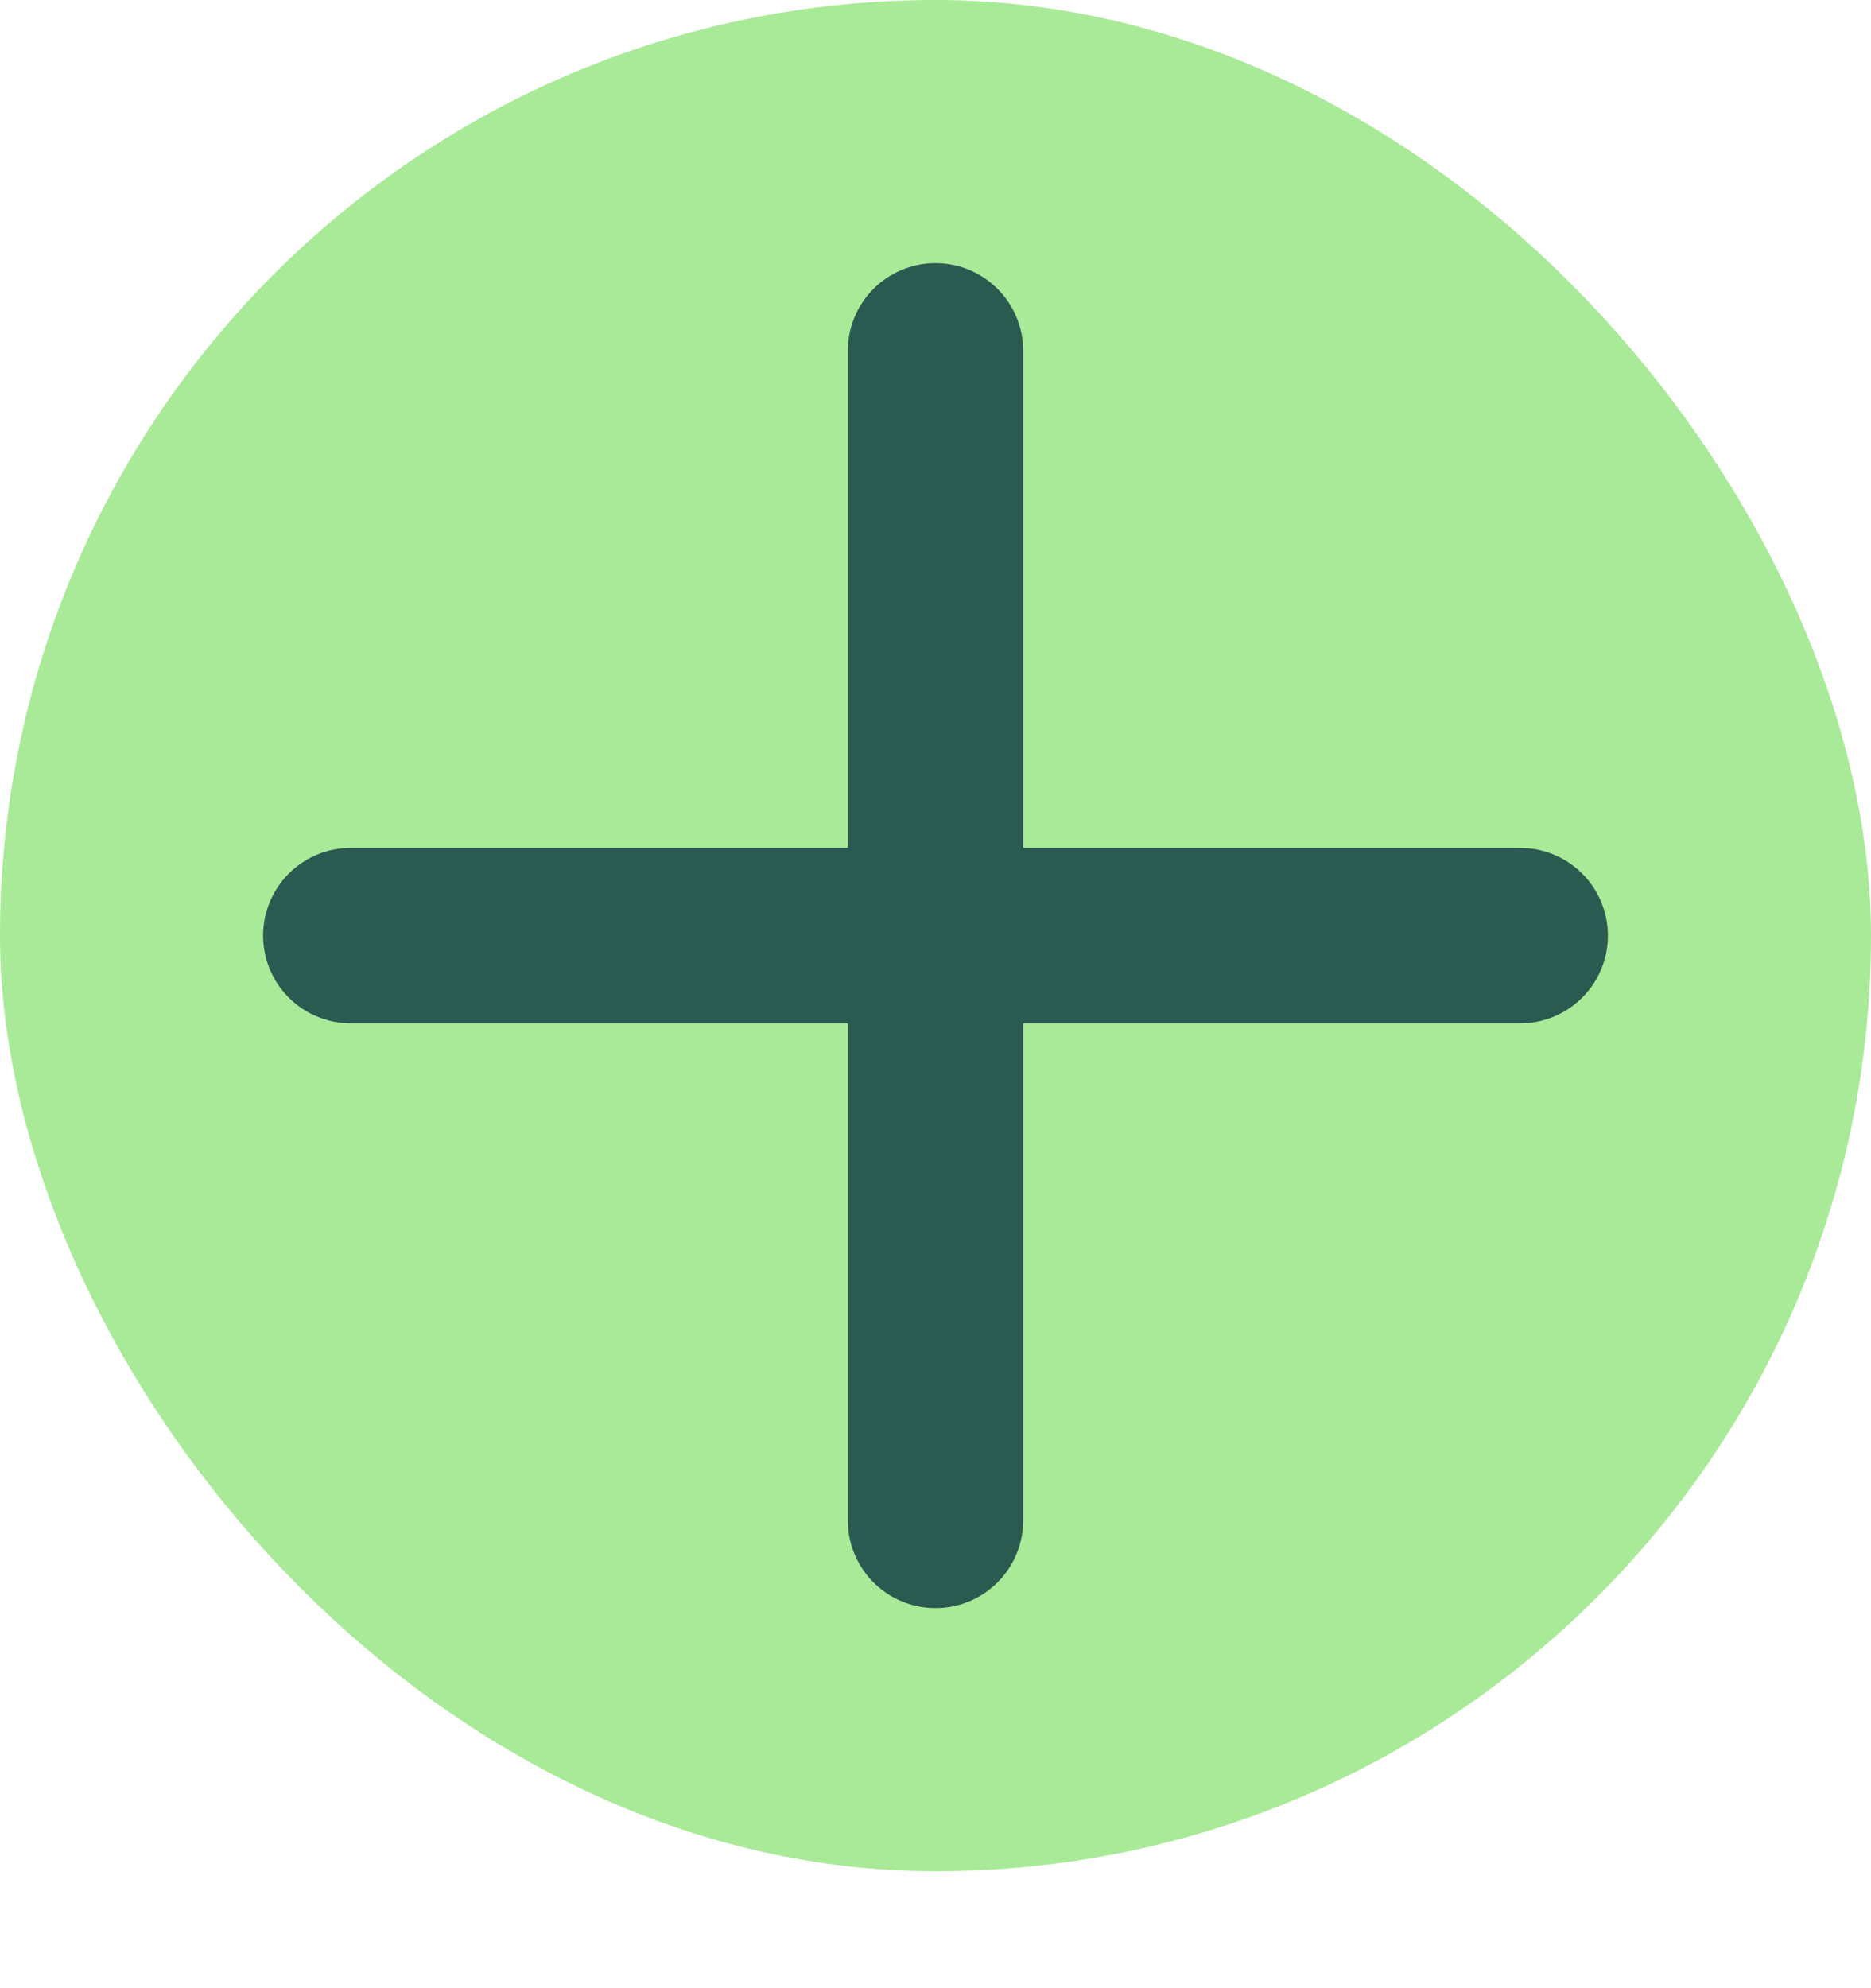 <svg width="16" height="17" viewBox="0 0 16 17" fill="none" xmlns="http://www.w3.org/2000/svg">
<rect width="16" height="16" rx="8" fill="#A9EA98"/>
<path d="M3 8L13 8M8 3V13" stroke="#2B5A51" stroke-width="1.5" stroke-linecap="round" stroke-linejoin="round"/>
</svg>
